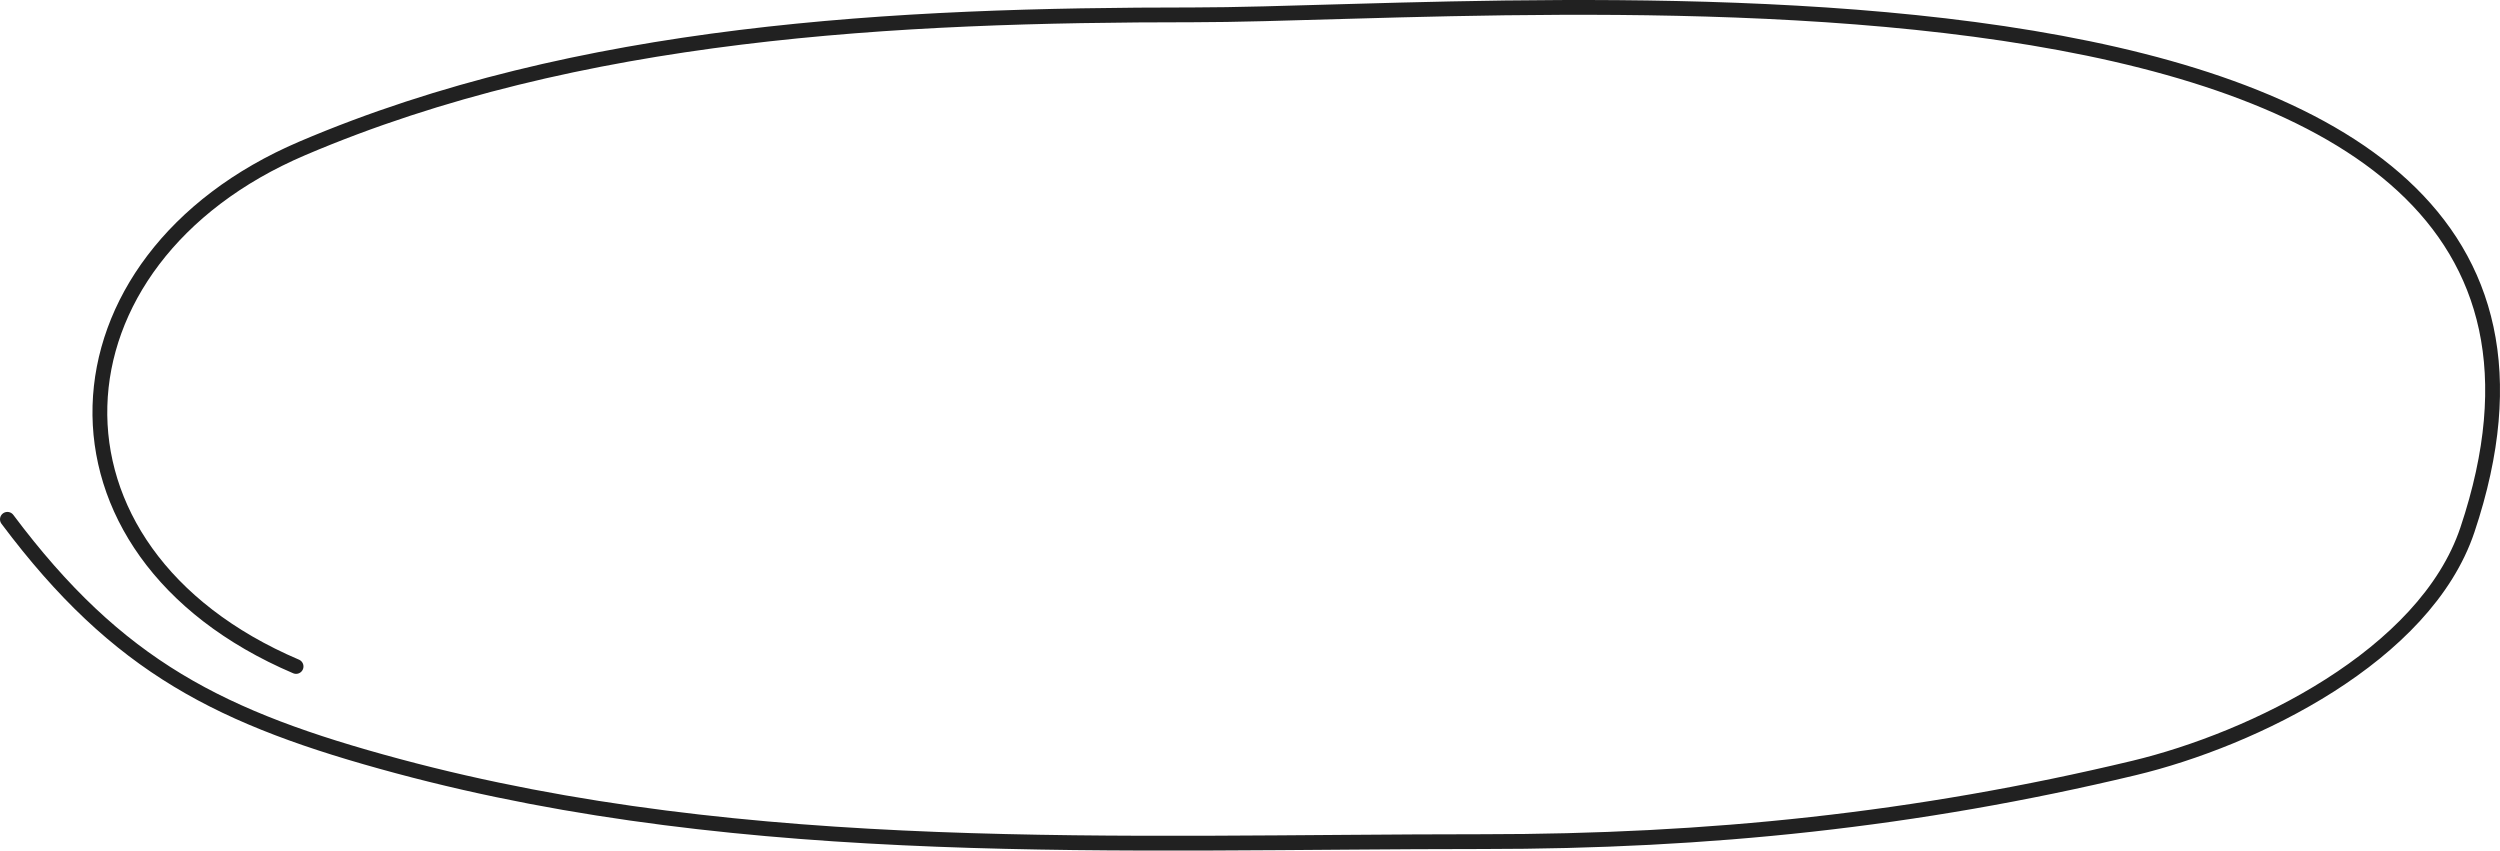<svg xmlns="http://www.w3.org/2000/svg" width="338" height="115" viewBox="0 0 338 115" fill="none"><path d="M1 70.212C15.957 90.193 29.844 97.14 53.779 103.577C101.326 116.365 151.633 113.787 200.483 113.787C231.038 113.787 259.092 110.882 288.484 103.841C304.702 99.955 327.889 88.667 333.595 71.633C361.895 -12.855 205.779 2.007 161.348 2.007C121.157 2.007 78.285 4.103 40.875 20.058C5.639 35.085 3.43 74.496 40.029 90.105" stroke="#212121" stroke-width="2" stroke-linecap="round"></path></svg>